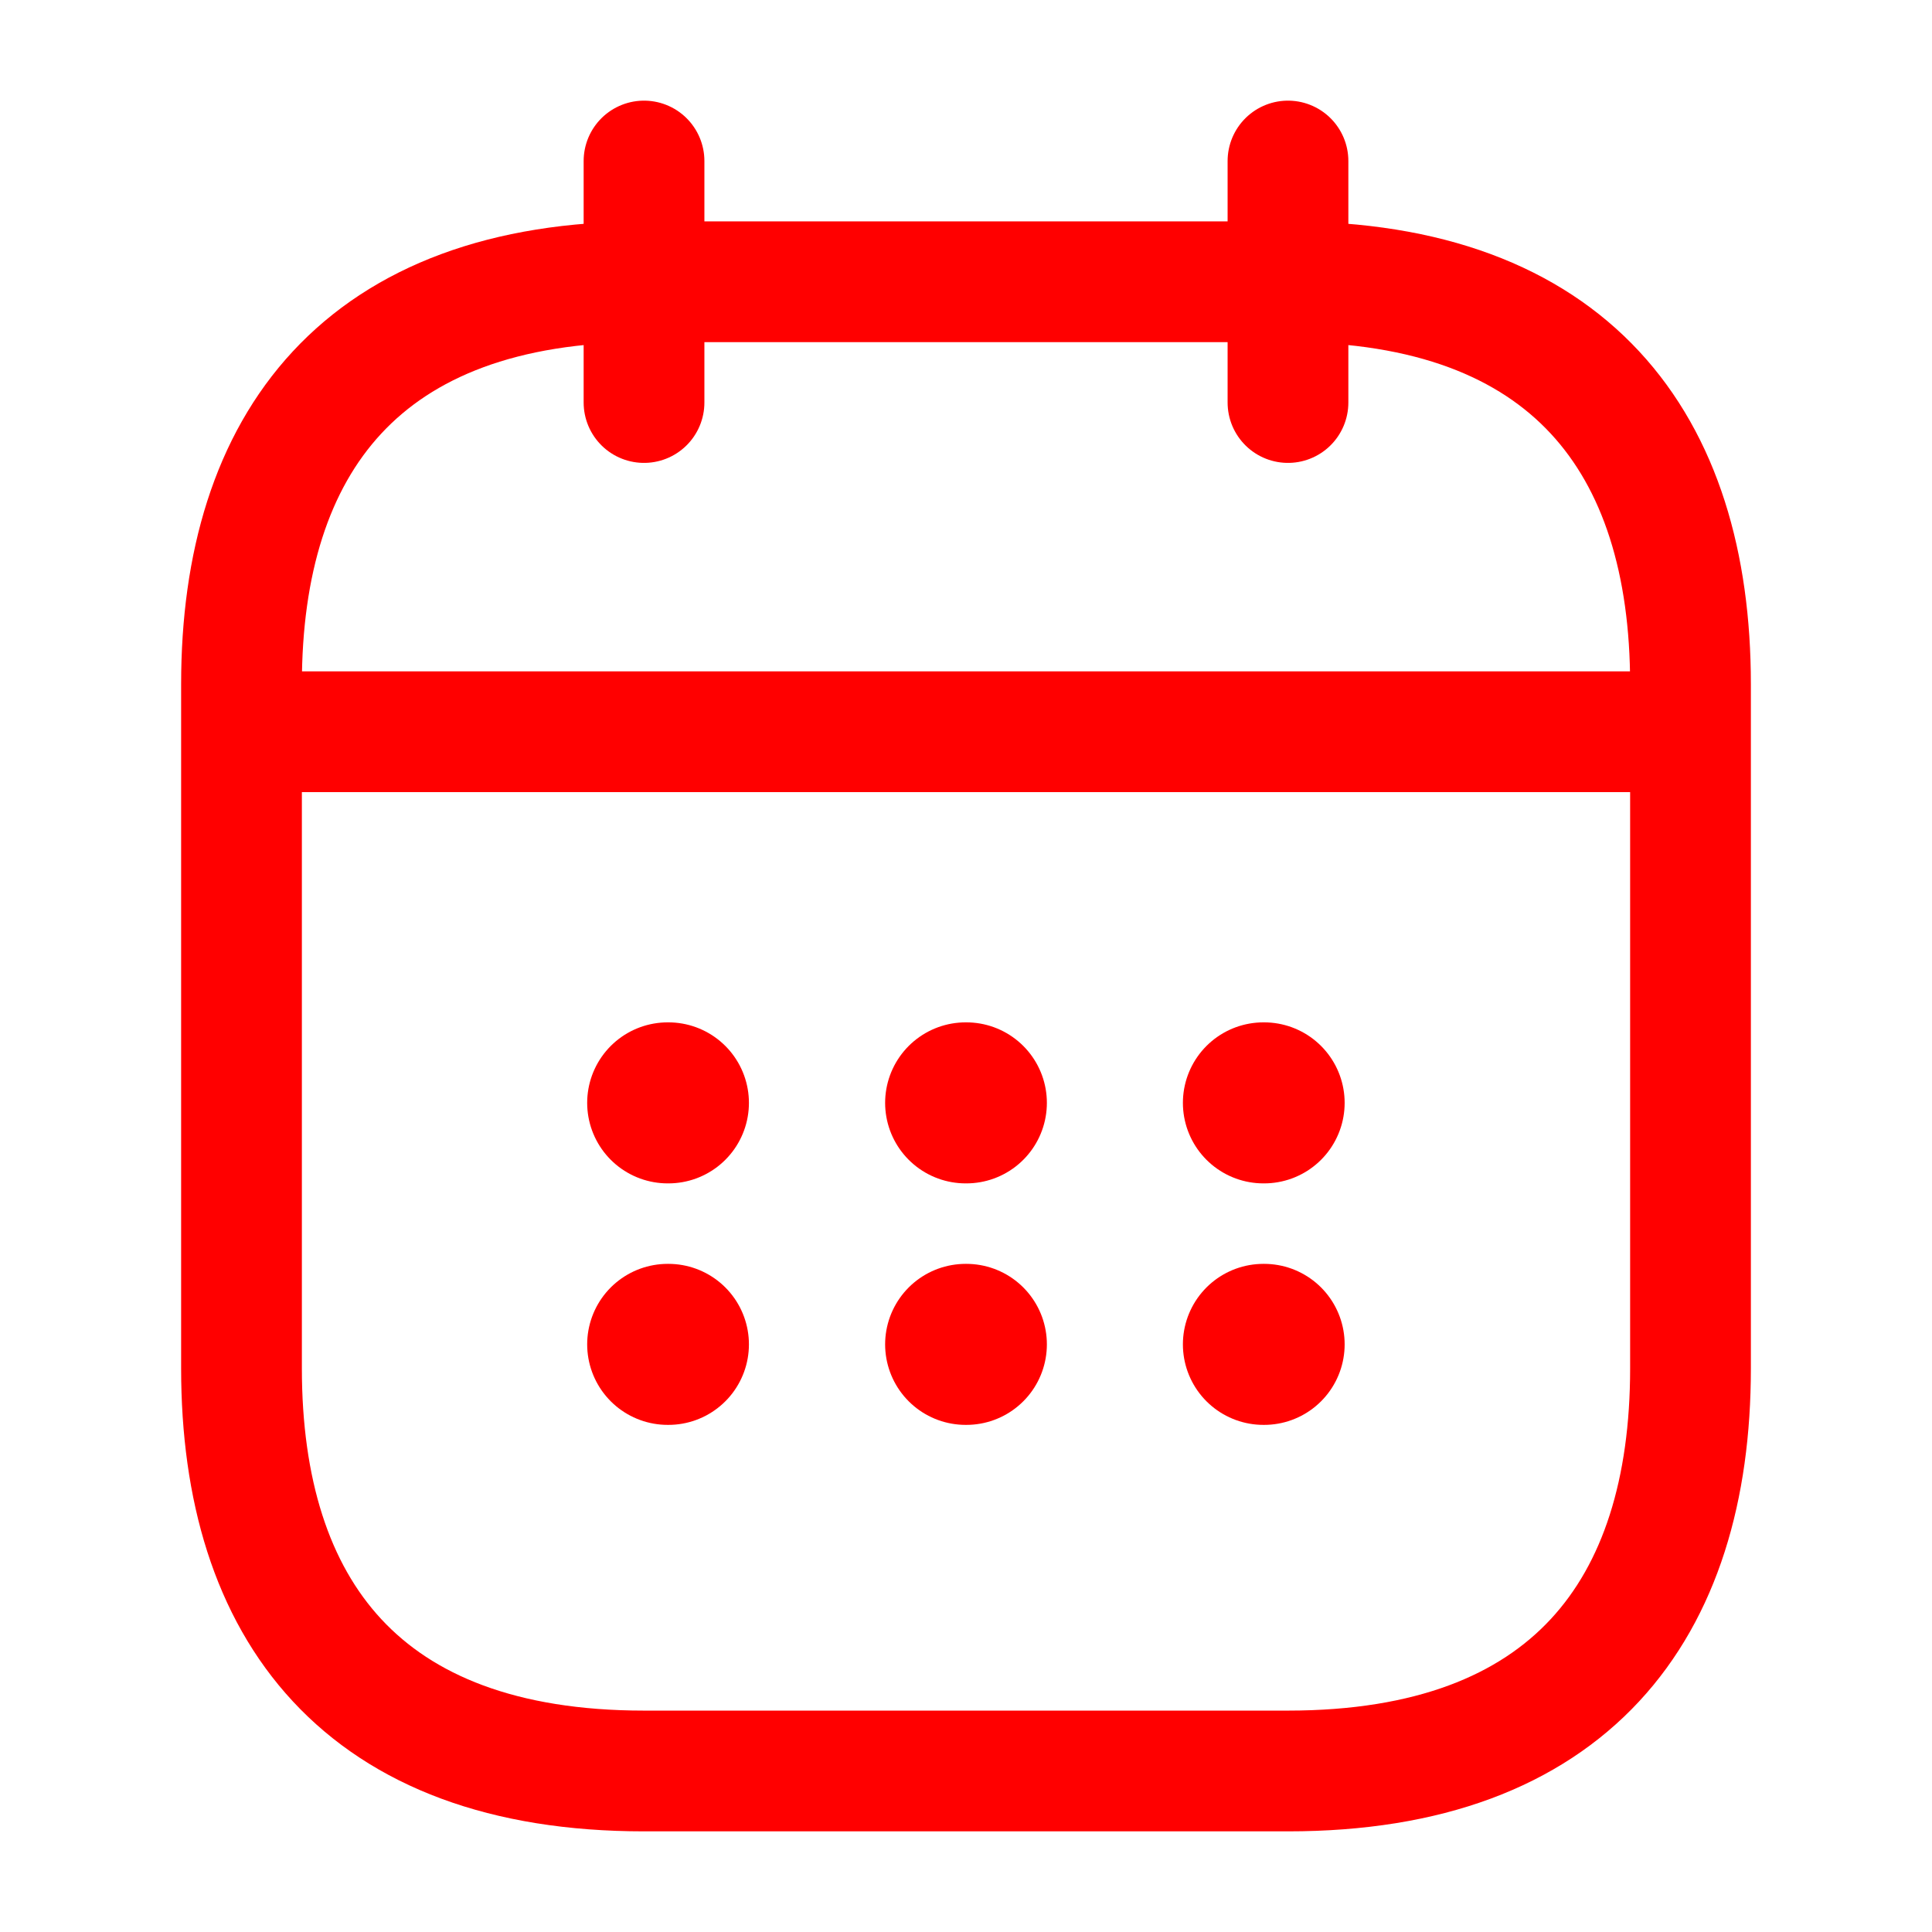 <svg width="32" height="32" viewBox="0 0 32 32" fill="none" xmlns="http://www.w3.org/2000/svg">
<path d="M10.667 2.667V6.667" stroke="#FF0000" stroke-width="2" stroke-miterlimit="10" stroke-linecap="round" stroke-linejoin="round"/>
<path d="M21.333 2.667V6.667" stroke="#FF0000" stroke-width="2" stroke-miterlimit="10" stroke-linecap="round" stroke-linejoin="round"/>
<path d="M4.667 12.12H27.333" stroke="#FF0000" stroke-width="2" stroke-miterlimit="10" stroke-linecap="round" stroke-linejoin="round"/>
<path d="M28 11.333V22.666C28 26.666 26 29.333 21.333 29.333H10.667C6 29.333 4 26.666 4 22.666V11.333C4 7.333 6 4.667 10.667 4.667H21.333C26 4.667 28 7.333 28 11.333Z" stroke="#FF0000" stroke-width="2" stroke-miterlimit="10" stroke-linecap="round" stroke-linejoin="round"/>
<path d="M20.926 18.267H20.938" stroke="#FF0000" stroke-width="2.667" stroke-linecap="round" stroke-linejoin="round"/>
<path d="M20.926 22.267H20.938" stroke="#FF0000" stroke-width="2.667" stroke-linecap="round" stroke-linejoin="round"/>
<path d="M15.994 18.267H16.006" stroke="#FF0000" stroke-width="2.667" stroke-linecap="round" stroke-linejoin="round"/>
<path d="M15.994 22.267H16.006" stroke="#FF0000" stroke-width="2.667" stroke-linecap="round" stroke-linejoin="round"/>
<path d="M11.059 18.267H11.071" stroke="#FF0000" stroke-width="2.667" stroke-linecap="round" stroke-linejoin="round"/>
<path d="M11.059 22.267H11.071" stroke="#FF0000" stroke-width="2.667" stroke-linecap="round" stroke-linejoin="round"/>
</svg>
